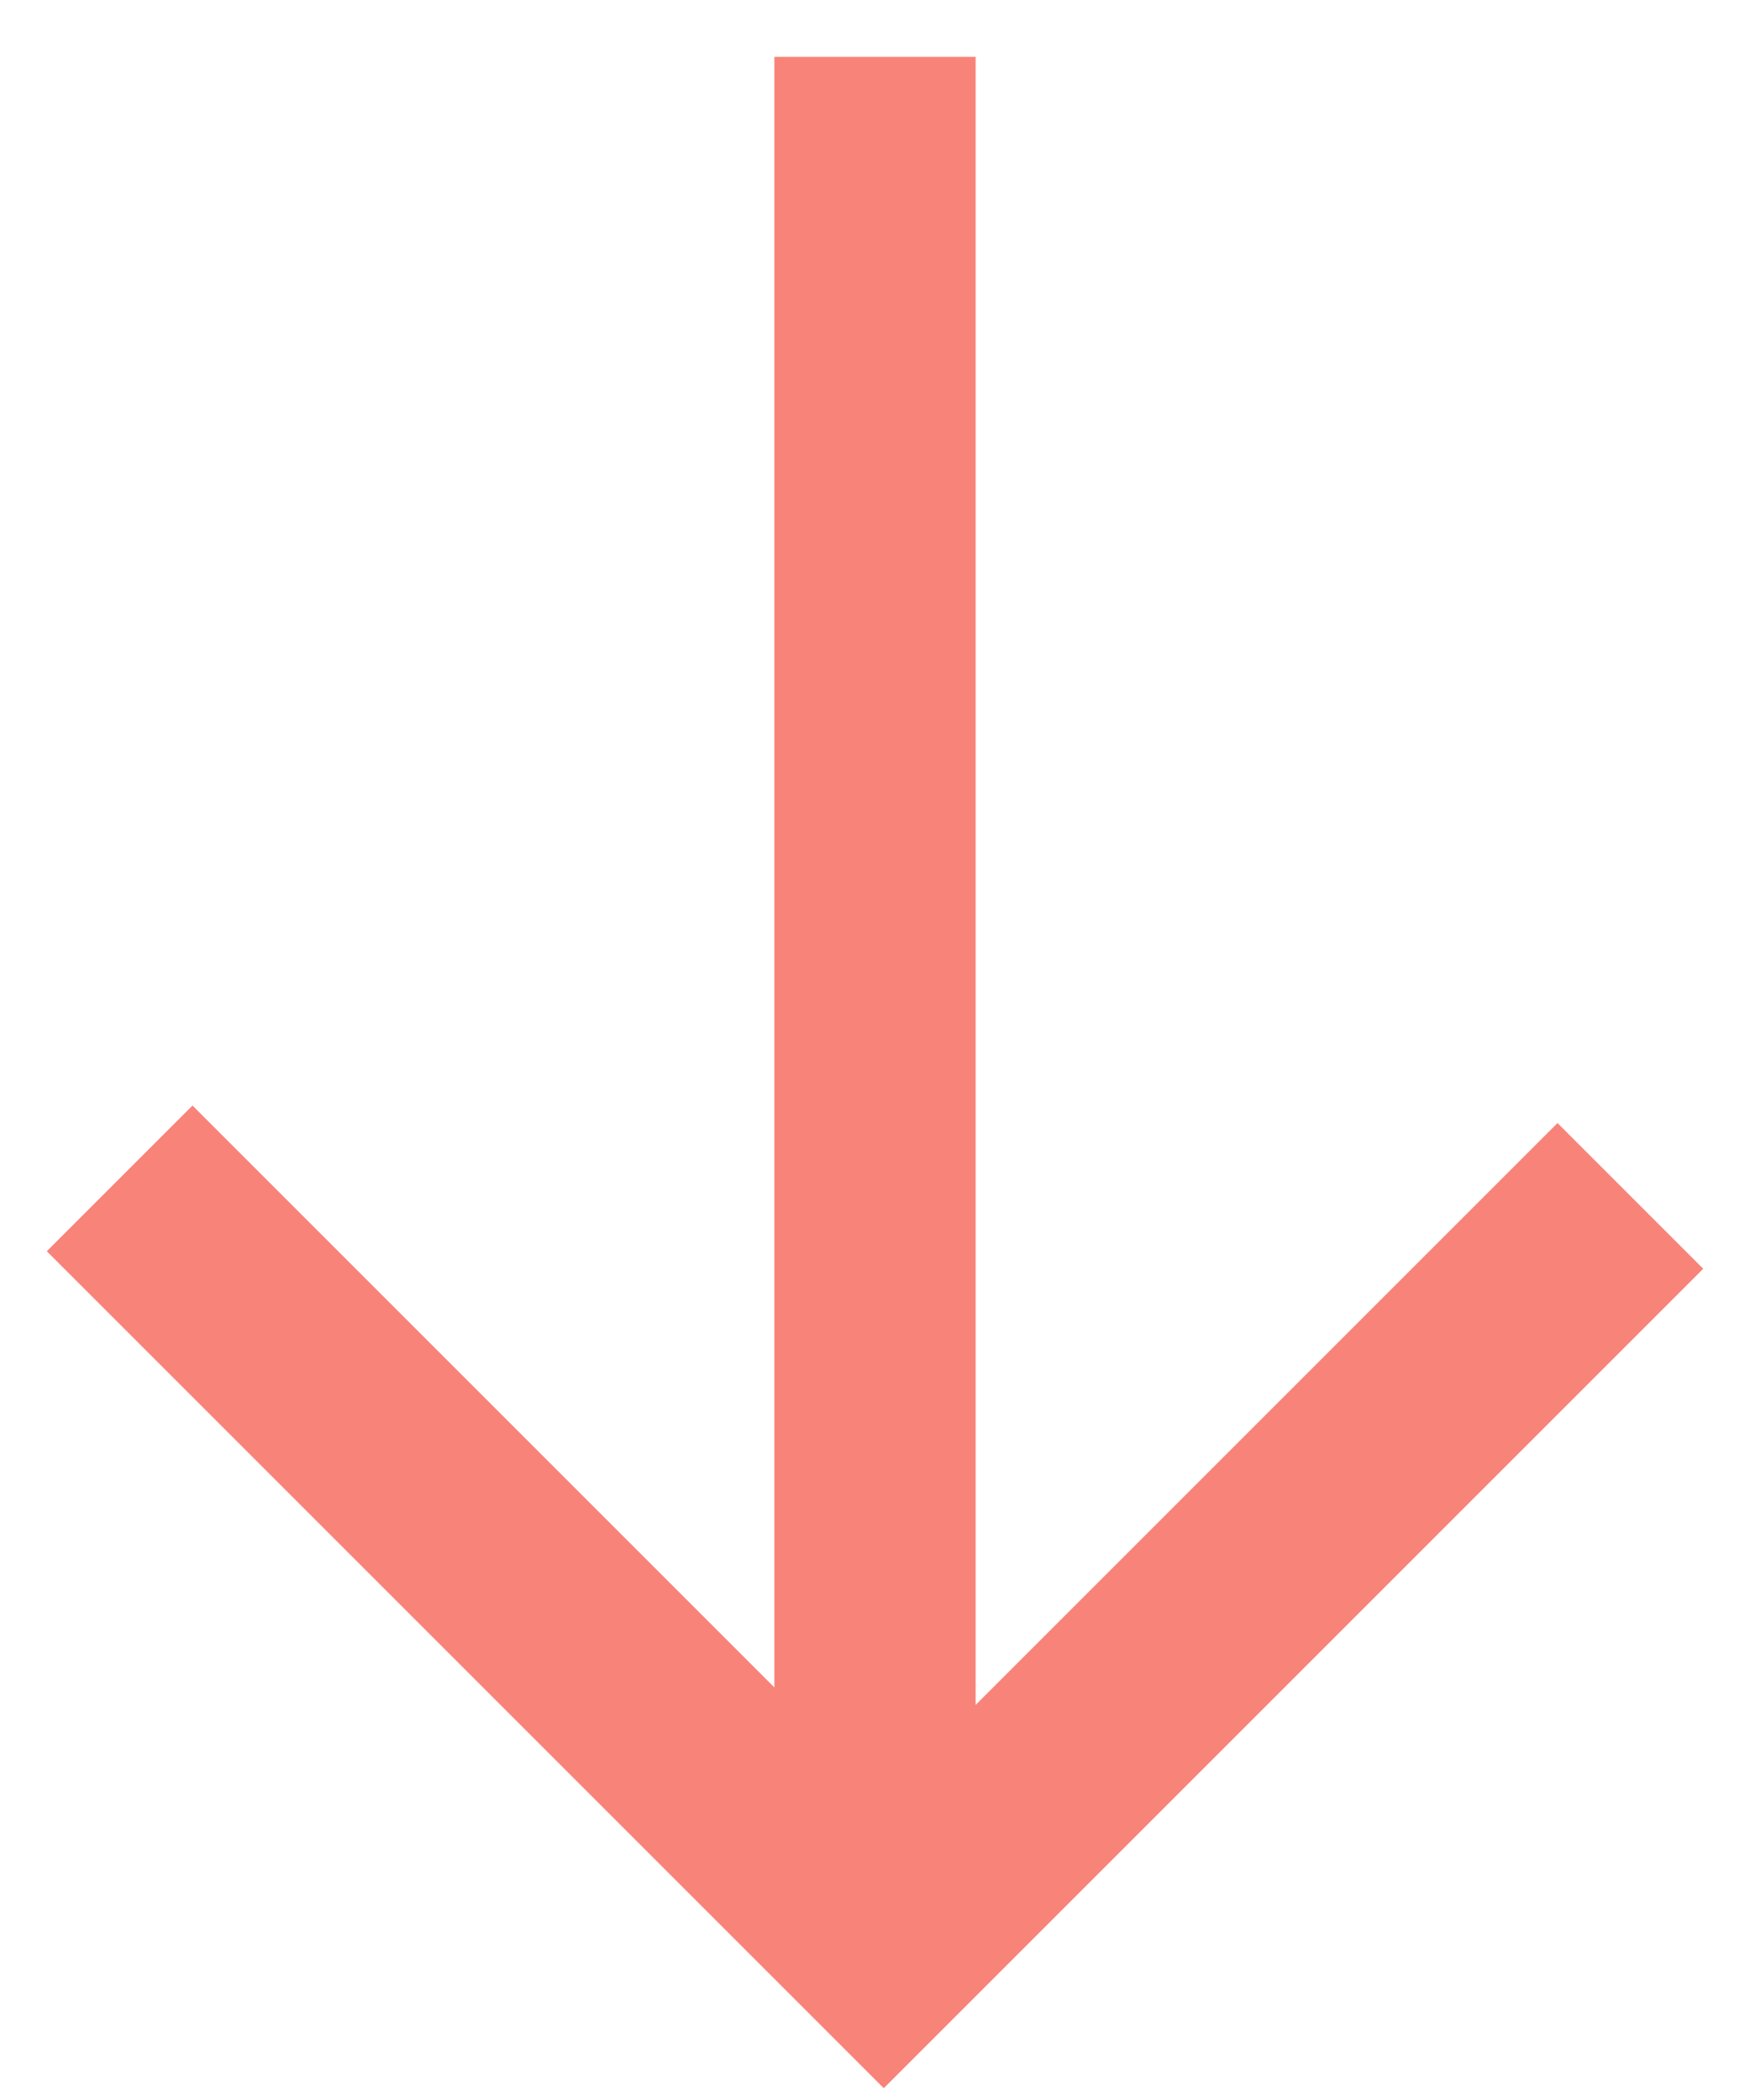 <?xml version="1.0" encoding="utf-8"?>
<!-- Generator: Adobe Illustrator 21.1.0, SVG Export Plug-In . SVG Version: 6.00 Build 0)  -->
<svg version="1.1" id="Layer_1" xmlns="http://www.w3.org/2000/svg" xmlns:xlink="http://www.w3.org/1999/xlink" x="0px" y="0px"
	 viewBox="0 0 20 24" style="enable-background:new 0 0 20 24;" xml:space="preserve">
<style type="text/css">
	.st0{fill:none;stroke:#F88379;stroke-width:2.355;stroke-linecap:square;}
	.st1{fill:none;stroke:#F88379;stroke-width:2.3;stroke-linecap:square;}
</style>
<polyline id="Rectangle-2" class="st0" points="17.8,14.5 10.1,22.2 2.2,14.3 "/>
<path id="Line" class="st1" d="M10,1.8v18.5"/>
</svg>
